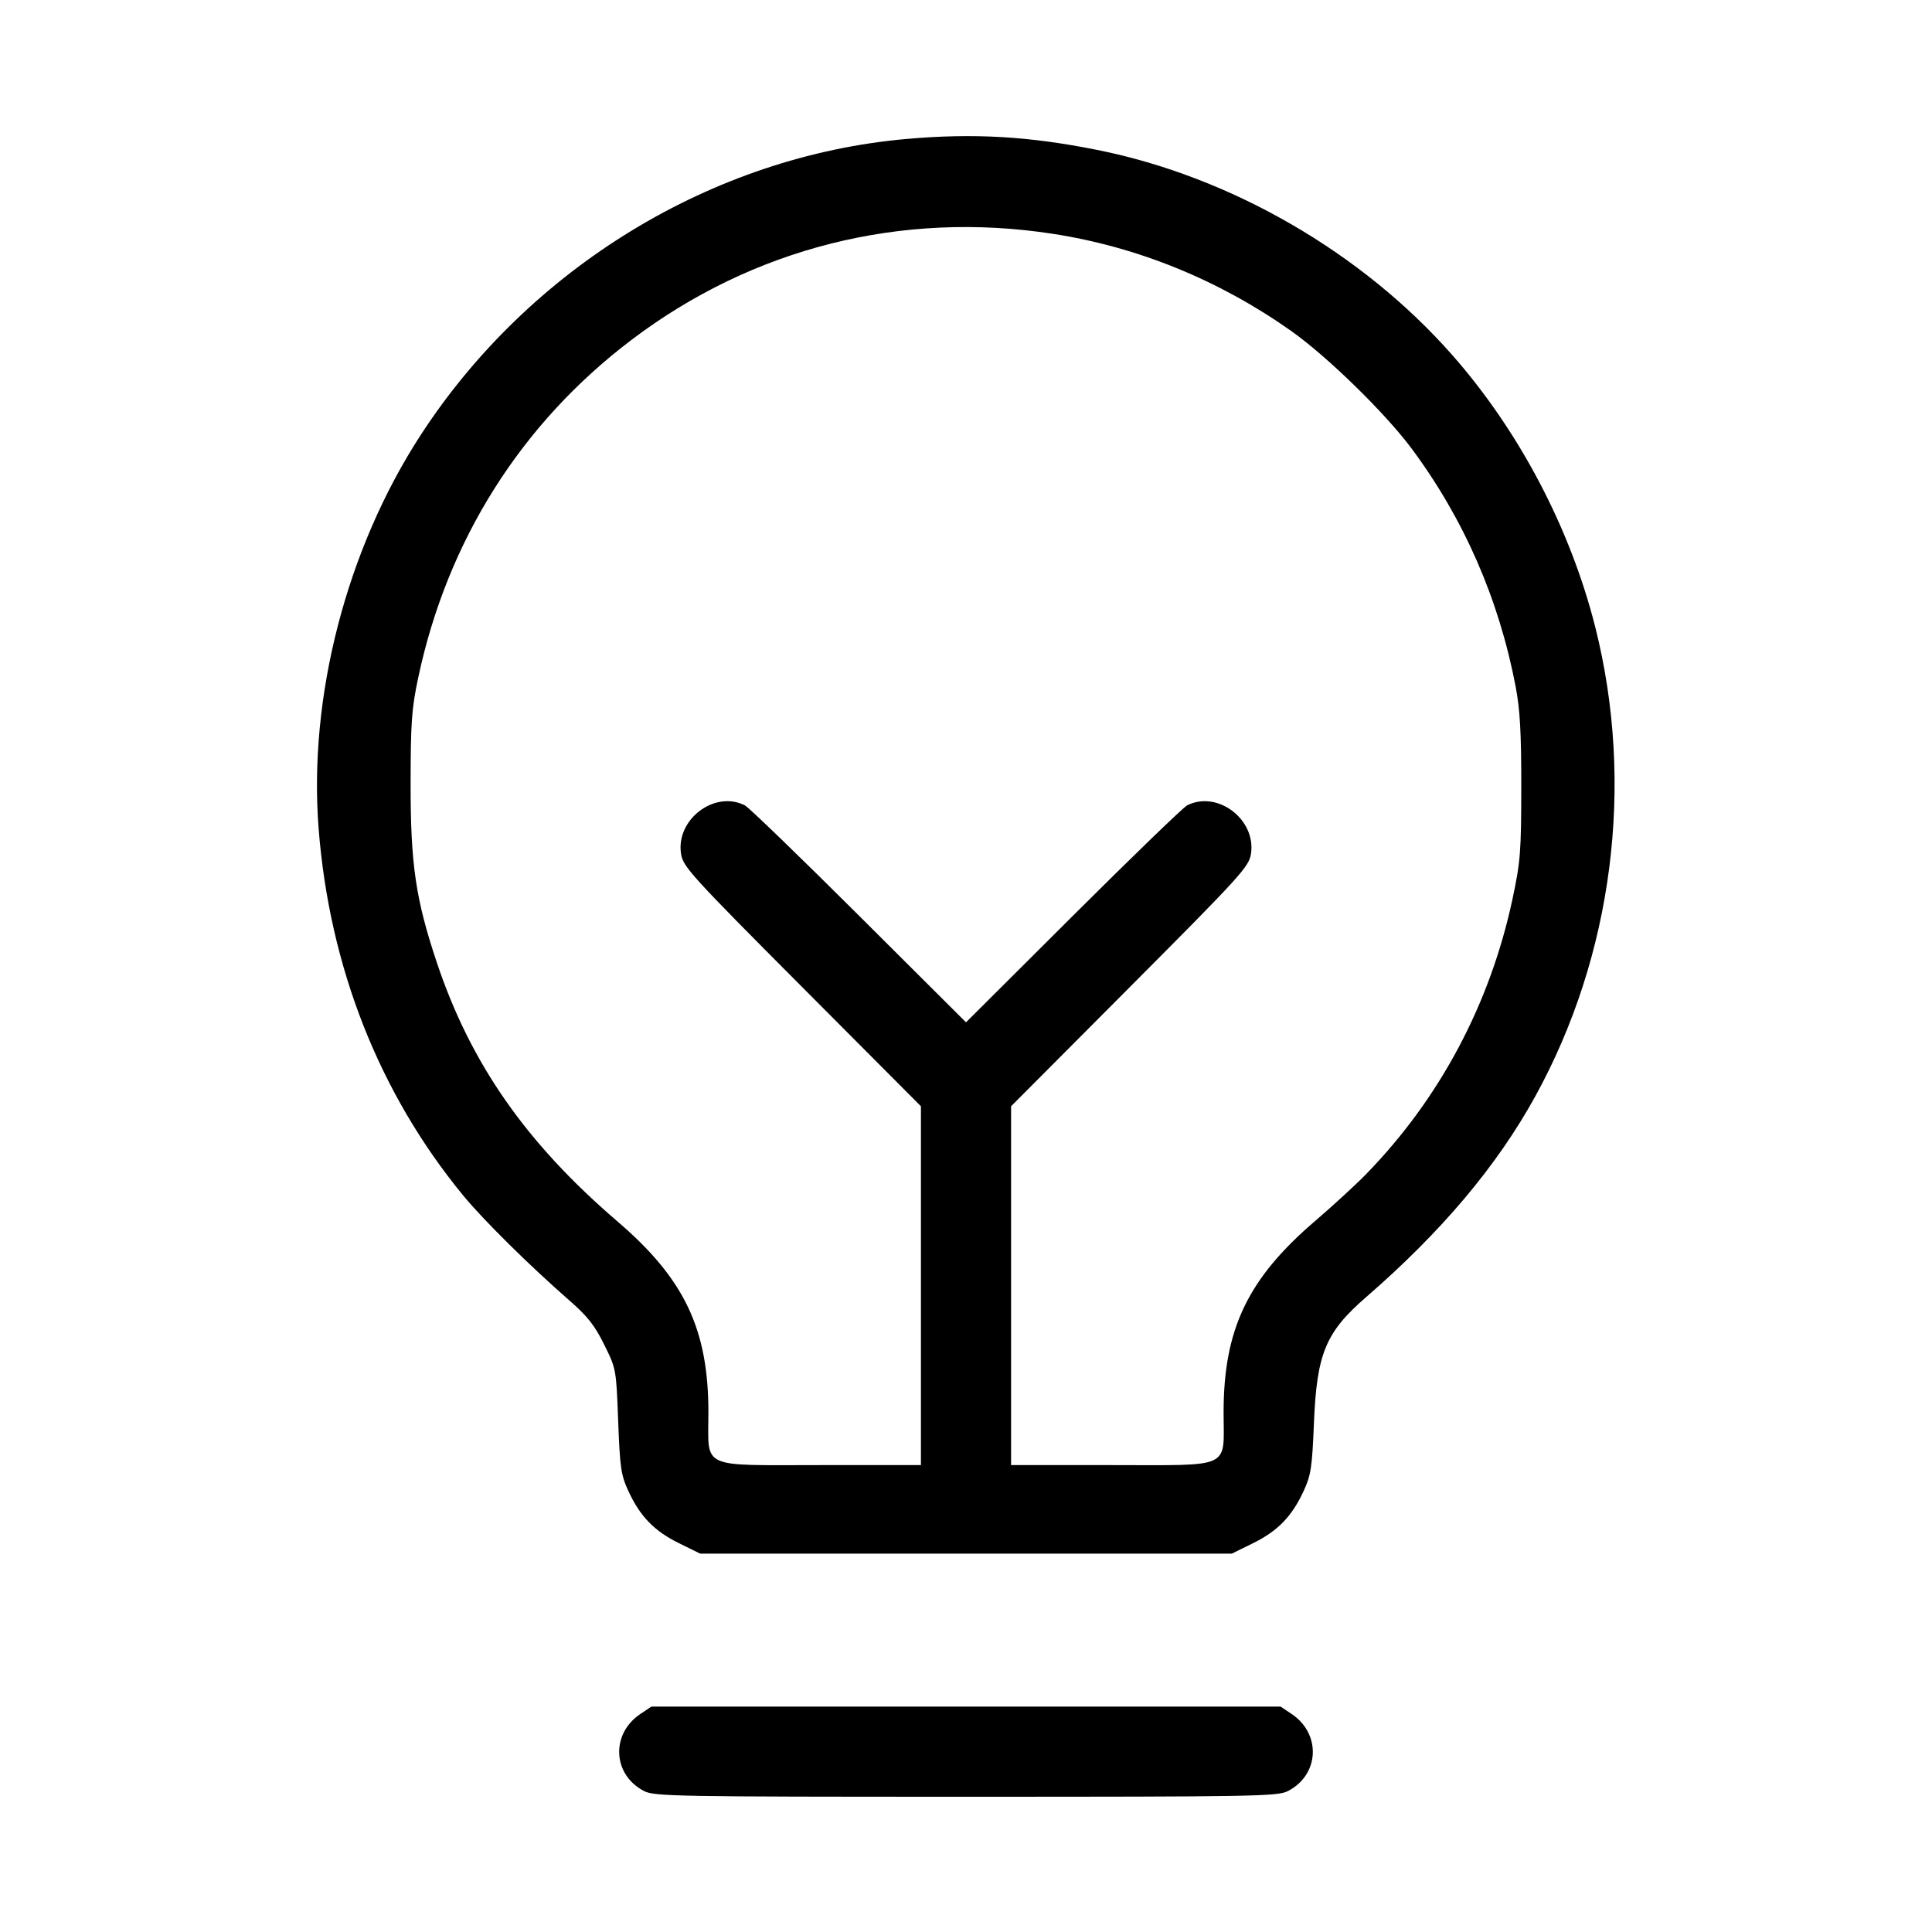 <svg fill="currentColor" viewBox="0 0 256 256" xmlns="http://www.w3.org/2000/svg"><path d="M120.134 18.411 C 94.407 20.676,70.133 35.476,55.717 57.685 C 45.916 72.784,40.853 92.332,42.220 109.797 C 43.655 128.144,50.244 144.866,61.374 158.408 C 64.025 161.634,70.177 167.715,75.403 172.278 C 77.853 174.416,78.792 175.604,80.061 178.173 C 81.647 181.382,81.652 181.407,81.911 188.295 C 82.144 194.486,82.284 195.445,83.262 197.566 C 84.812 200.928,86.690 202.868,89.948 204.471 L 92.782 205.867 128.000 205.867 L 163.218 205.867 166.052 204.471 C 169.309 202.868,171.186 200.930,172.740 197.566 C 173.710 195.467,173.863 194.454,174.102 188.587 C 174.477 179.354,175.644 176.534,181.018 171.875 C 190.999 163.222,198.353 154.495,203.426 145.280 C 213.722 126.581,216.625 103.928,211.391 83.139 C 208.092 70.037,201.320 57.141,192.442 47.056 C 180.470 33.456,163.081 23.408,145.389 19.866 C 136.317 18.050,129.013 17.629,120.134 18.411 M139.517 30.983 C 150.778 32.722,161.548 37.113,171.092 43.857 C 175.865 47.230,183.553 54.737,187.046 59.435 C 193.971 68.750,198.624 79.399,200.834 90.993 C 201.411 94.021,201.583 97.107,201.576 104.320 C 201.569 112.883,201.467 114.181,200.415 119.114 C 197.453 133.003,190.805 145.513,181.062 155.533 C 179.686 156.948,176.637 159.751,174.287 161.763 C 165.332 169.428,162.133 176.113,162.133 187.162 C 162.133 194.754,163.463 194.133,147.200 194.133 L 133.973 194.133 133.973 170.359 L 133.973 146.585 149.715 130.786 C 164.381 116.066,165.477 114.863,165.752 113.177 C 166.495 108.619,161.338 104.672,157.305 106.711 C 156.793 106.971,149.989 113.546,142.187 121.322 L 128.000 135.462 113.813 121.322 C 106.011 113.546,99.207 106.971,98.695 106.711 C 94.662 104.672,89.505 108.619,90.248 113.177 C 90.523 114.863,91.619 116.066,106.285 130.786 L 122.027 146.585 122.027 170.359 L 122.027 194.133 108.800 194.133 C 92.537 194.133,93.867 194.754,93.867 187.162 C 93.867 176.123,90.698 169.462,81.824 161.852 C 69.712 151.464,62.362 140.931,57.883 127.542 C 55.079 119.155,54.399 114.531,54.408 103.893 C 54.415 95.708,54.544 93.906,55.412 89.813 C 59.272 71.605,69.047 56.119,83.678 45.034 C 99.767 32.844,119.468 27.887,139.517 30.983 M84.863 227.102 C 80.897 229.752,81.163 235.191,85.364 237.333 C 86.727 238.028,89.644 238.079,128.000 238.079 C 166.356 238.079,169.273 238.028,170.636 237.333 C 174.837 235.191,175.103 229.752,171.137 227.102 L 169.687 226.133 128.000 226.133 L 86.313 226.133 84.863 227.102 " stroke="none" fill-rule="evenodd"></path></svg>